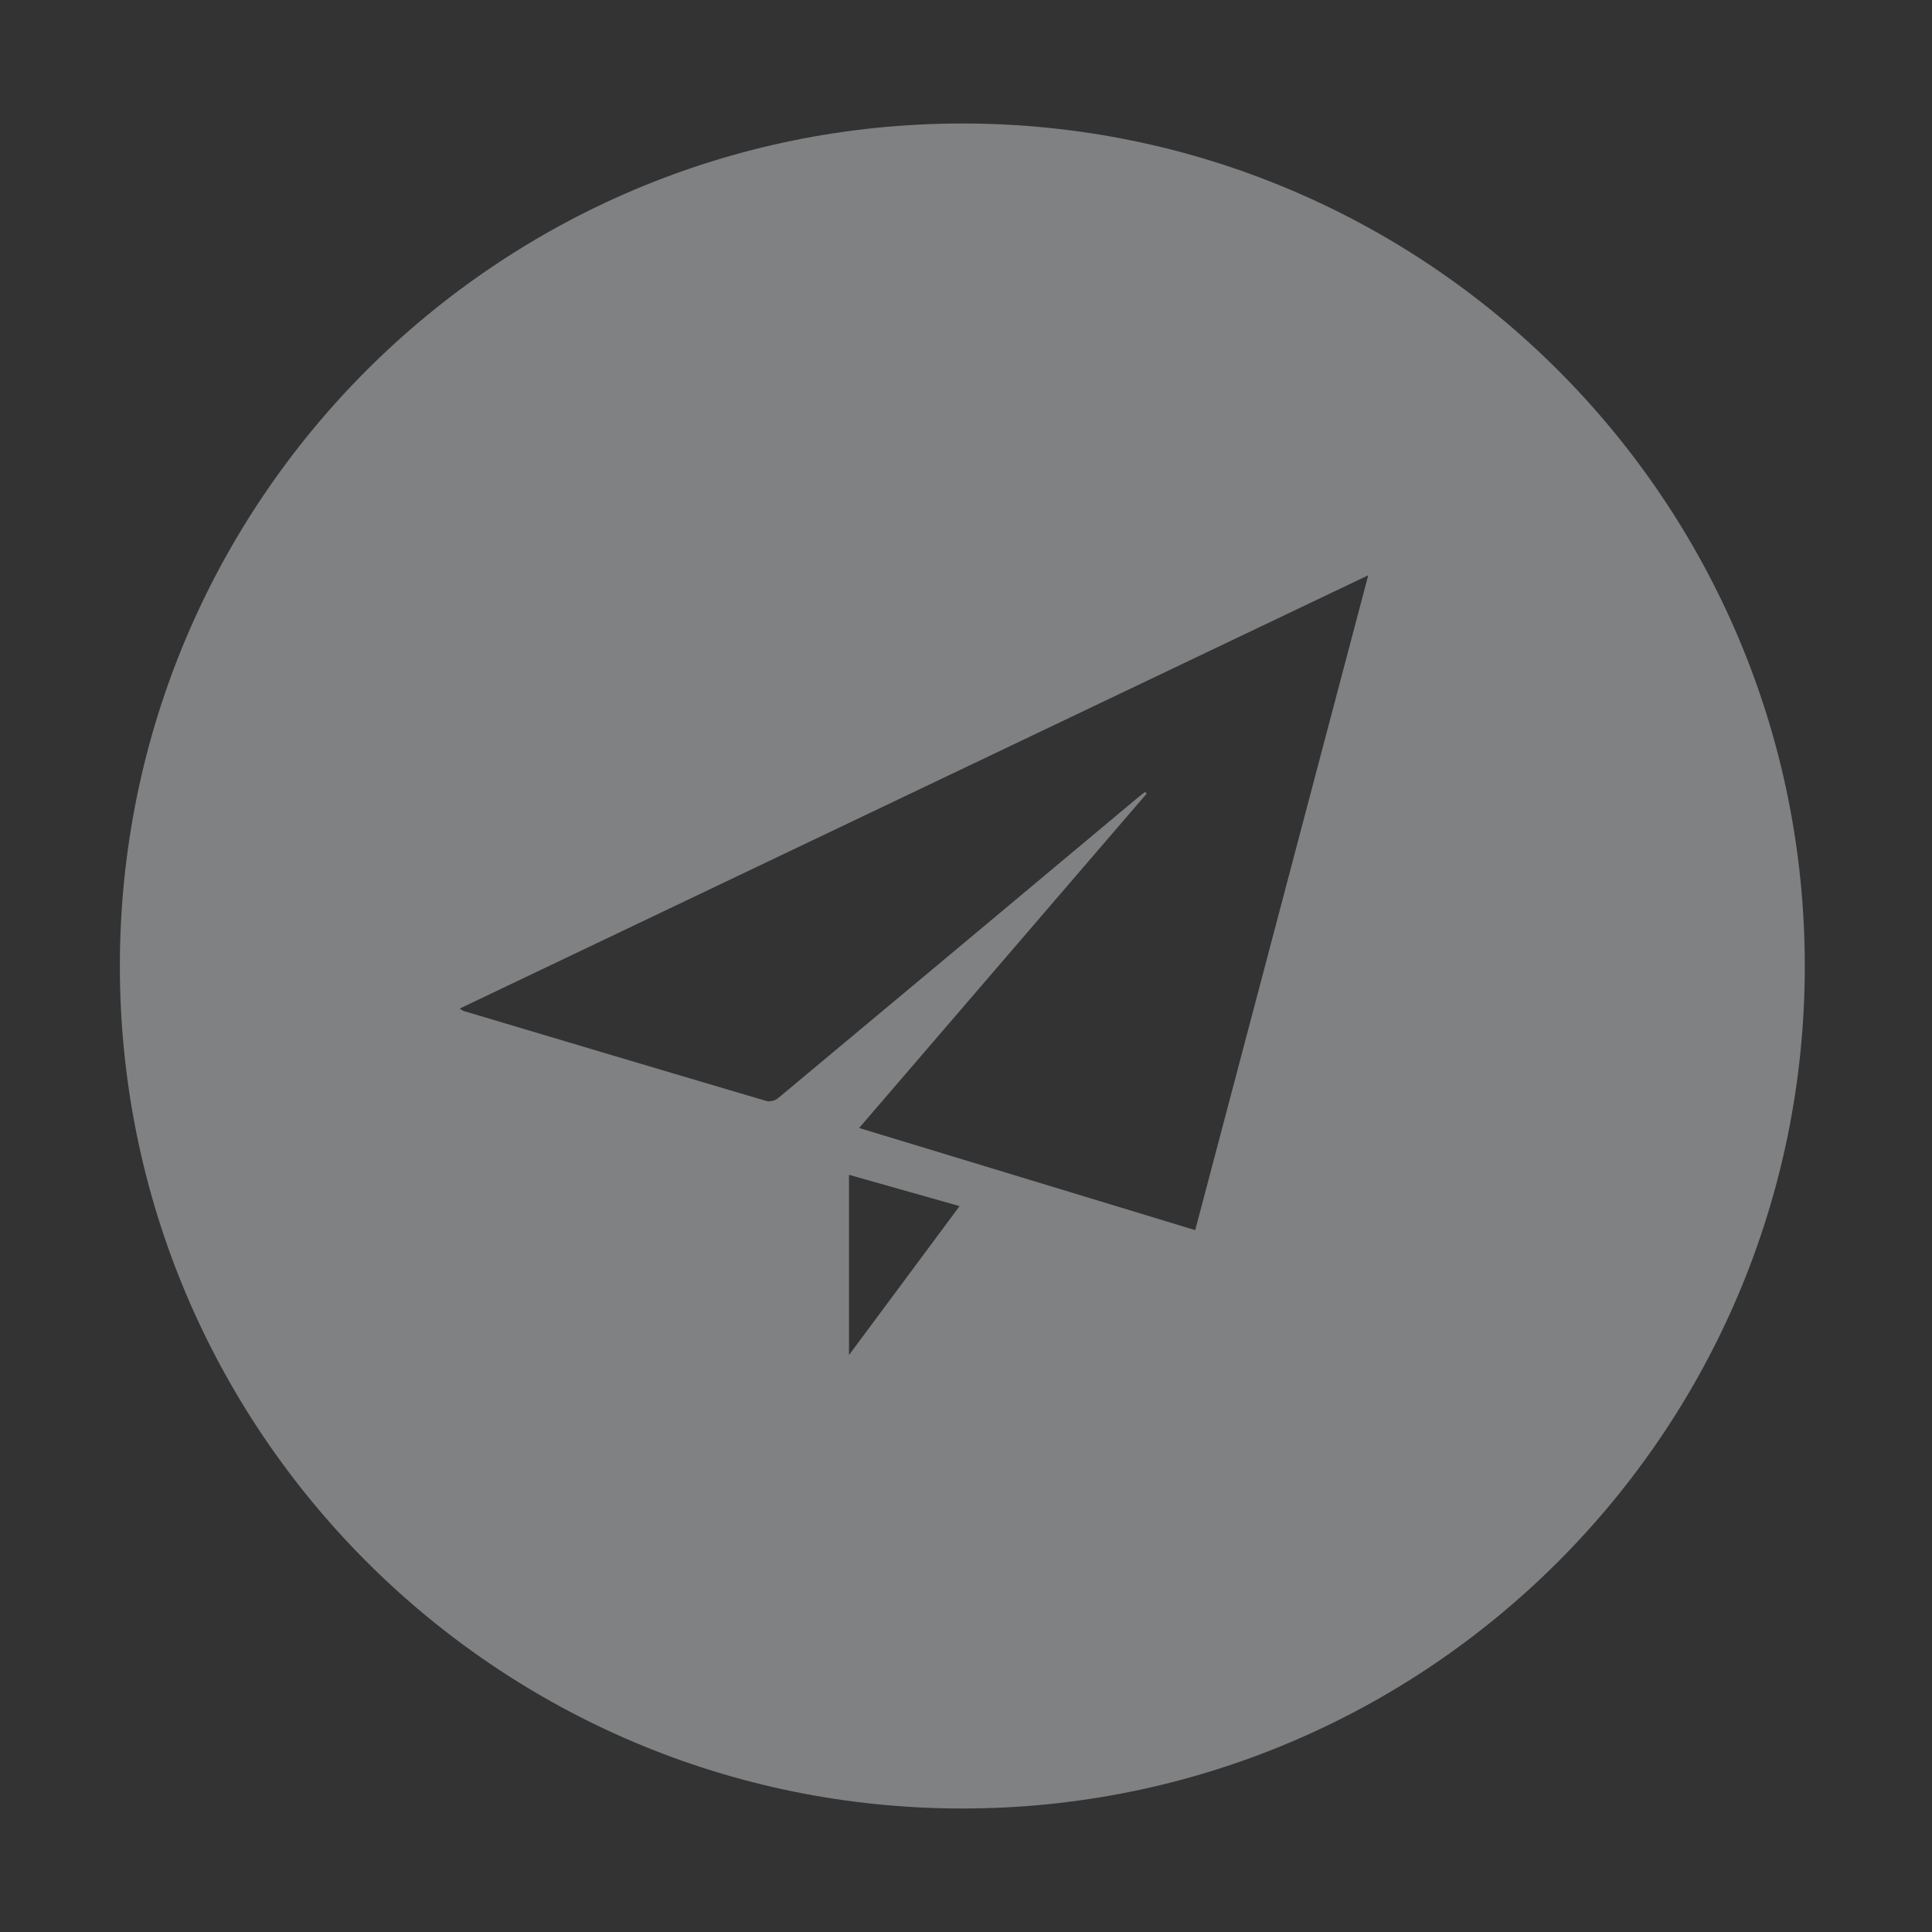 <?xml version="1.0" encoding="utf-8"?>
<!-- Generator: Adobe Illustrator 25.2.0, SVG Export Plug-In . SVG Version: 6.00 Build 0)  -->
<svg version="1.1" id="Layer_1" xmlns="http://www.w3.org/2000/svg" xmlns:xlink="http://www.w3.org/1999/xlink" x="0px" y="0px"
	 viewBox="0 0 250 250" style="enable-background:new 0 0 250 250;" xml:space="preserve">
<rect x="0" y="0" width="250" height="250" fill="#333333" stroke="none"/>
<style type="text/css">
	.st0{fill:#7F8183;}
	.st1{fill:#FFFFFF;}
	.st2{fill:#37A8DF;}
</style>
<path class="st0" d="M124.53,15.98C64.32,15.98,15.51,64.79,15.51,125s48.81,109.02,109.02,109.02S233.54,185.21,233.54,125
	S184.73,15.98,124.53,15.98z M109.86,175.34c0-7.94,0-15.52,0-23.32c4.82,1.36,9.46,2.68,14.31,4.05
	C119.39,162.5,114.73,168.78,109.86,175.34z M154.66,159.18c-14.48-4.4-28.87-8.77-43.49-13.22c12.46-14.49,24.83-28.88,37.21-43.27
	c-0.07-0.07-0.13-0.14-0.2-0.21c-0.33,0.25-0.66,0.49-0.97,0.75c-15.51,12.97-31.02,25.95-46.55,38.89
	c-0.35,0.3-1.05,0.47-1.48,0.35c-13.06-3.85-26.11-7.75-39.16-11.64c-0.12-0.04-0.22-0.13-0.54-0.32
	c39.2-18.69,78.26-37.32,117.57-56.07C169.55,102.83,162.13,130.92,154.66,159.18z"/>
<path class="st1" d="M369.35-129.51c-34.58,0-62.61,28.03-62.61,62.61s28.03,62.61,62.61,62.61s62.61-28.03,62.61-62.61
	S403.93-129.51,369.35-129.51z M400.63-74.61c-1.95,1.91-3.91,3.81-5.86,5.71c-2.46,2.39-4.91,4.78-7.38,7.15
	c-0.33,0.32-0.42,0.62-0.35,1.06c1.05,5.98,2.08,11.96,3.11,17.95c0.03,0.19,0.03,0.38,0.04,0.47c0.01,2.02-1.86,3.12-3.63,2.2
	c-3.56-1.85-7.1-3.72-10.65-5.58c-1.89-0.99-3.78-1.97-5.66-2.98c-0.36-0.2-0.63-0.17-0.98,0.01c-5.41,2.85-10.83,5.69-16.25,8.52
	c-1.53,0.8-3.24,0.16-3.58-1.41c-0.14-0.63-0.02-1.34,0.09-2c0.98-5.76,1.98-11.51,2.99-17.26c0.08-0.43-0.08-0.7-0.38-0.99
	c-4.36-4.22-8.7-8.45-13.06-12.67c-0.63-0.61-0.97-1.31-0.88-2.2c0.1-1,0.89-1.88,1.96-2.04c3.15-0.48,6.3-0.93,9.45-1.39
	c3.03-0.44,6.06-0.86,9.08-1.33c0.26-0.04,0.58-0.33,0.7-0.58c2.71-5.43,5.41-10.88,8.1-16.32c0.44-0.9,1.09-1.5,2.13-1.55
	c1.15-0.06,1.91,0.51,2.41,1.51c2.45,4.95,4.9,9.9,7.35,14.86c0.25,0.51,0.54,1.01,0.75,1.54c0.16,0.43,0.46,0.55,0.86,0.6
	c5.8,0.84,11.61,1.68,17.41,2.52c0.31,0.05,0.63,0.08,0.94,0.14c0.96,0.17,1.61,0.71,1.9,1.64
	C401.54-76.12,401.33-75.29,400.63-74.61z"/>
<path class="st0" d="M369.35-158.54c-34.58,0-62.61,28.03-62.61,62.61s28.03,62.61,62.61,62.61s62.61-28.03,62.61-62.61
	S403.93-158.54,369.35-158.54z M400.63-103.64c-1.95,1.91-3.91,3.81-5.86,5.71c-2.46,2.39-4.91,4.78-7.38,7.15
	c-0.33,0.32-0.42,0.62-0.35,1.06c1.05,5.98,2.08,11.96,3.11,17.95c0.03,0.19,0.03,0.38,0.04,0.47c0.01,2.02-1.86,3.12-3.63,2.2
	c-3.56-1.85-7.1-3.72-10.65-5.58c-1.89-0.99-3.78-1.97-5.66-2.98c-0.36-0.2-0.63-0.17-0.98,0.01c-5.41,2.85-10.83,5.69-16.25,8.52
	c-1.53,0.8-3.24,0.16-3.58-1.41c-0.14-0.63-0.02-1.34,0.09-2c0.98-5.76,1.98-11.51,2.99-17.26c0.08-0.43-0.08-0.7-0.38-0.99
	c-4.36-4.22-8.7-8.45-13.06-12.67c-0.63-0.61-0.97-1.31-0.88-2.2c0.1-1,0.89-1.88,1.96-2.04c3.15-0.48,6.3-0.93,9.45-1.39
	c3.03-0.44,6.06-0.86,9.08-1.33c0.26-0.04,0.58-0.33,0.7-0.58c2.71-5.43,5.41-10.88,8.1-16.32c0.44-0.9,1.09-1.5,2.13-1.55
	c1.15-0.06,1.91,0.51,2.41,1.51c2.45,4.95,4.9,9.9,7.35,14.86c0.25,0.51,0.54,1.01,0.75,1.54c0.16,0.43,0.46,0.55,0.86,0.6
	c5.8,0.84,11.61,1.68,17.41,2.52c0.31,0.05,0.63,0.08,0.94,0.14c0.96,0.17,1.61,0.71,1.9,1.64
	C401.54-105.15,401.33-104.32,400.63-103.64z"/>
<path class="st2" d="M373.33-192.12c-34.58,0-62.61,28.03-62.61,62.61s28.03,62.61,62.61,62.61s62.61-28.03,62.61-62.61
	S407.91-192.12,373.33-192.12z M404.62-137.22c-1.95,1.91-3.91,3.81-5.86,5.71c-2.46,2.39-4.91,4.78-7.38,7.15
	c-0.33,0.32-0.42,0.62-0.35,1.06c1.05,5.98,2.08,11.96,3.11,17.95c0.03,0.19,0.03,0.38,0.04,0.47c0.01,2.02-1.86,3.12-3.63,2.2
	c-3.56-1.85-7.1-3.72-10.65-5.58c-1.89-0.99-3.78-1.97-5.66-2.98c-0.36-0.2-0.63-0.17-0.98,0.01c-5.41,2.85-10.83,5.69-16.25,8.52
	c-1.53,0.8-3.24,0.16-3.58-1.41c-0.14-0.63-0.02-1.34,0.09-2c0.98-5.76,1.98-11.51,2.99-17.26c0.08-0.43-0.08-0.7-0.38-0.99
	c-4.36-4.22-8.7-8.45-13.06-12.67c-0.63-0.61-0.97-1.31-0.88-2.2c0.1-1,0.89-1.88,1.96-2.04c3.15-0.48,6.3-0.93,9.45-1.39
	c3.03-0.44,6.06-0.86,9.08-1.33c0.26-0.04,0.58-0.33,0.7-0.58c2.71-5.43,5.41-10.88,8.1-16.32c0.44-0.9,1.09-1.5,2.13-1.55
	c1.15-0.06,1.91,0.51,2.41,1.51c2.45,4.95,4.9,9.9,7.35,14.86c0.25,0.51,0.54,1.01,0.75,1.54c0.16,0.43,0.46,0.55,0.86,0.6
	c5.8,0.84,11.61,1.68,17.41,2.52c0.31,0.05,0.63,0.08,0.94,0.14c0.96,0.17,1.61,0.71,1.9,1.64
	C405.53-138.73,405.31-137.9,404.62-137.22z"/>
</svg>
